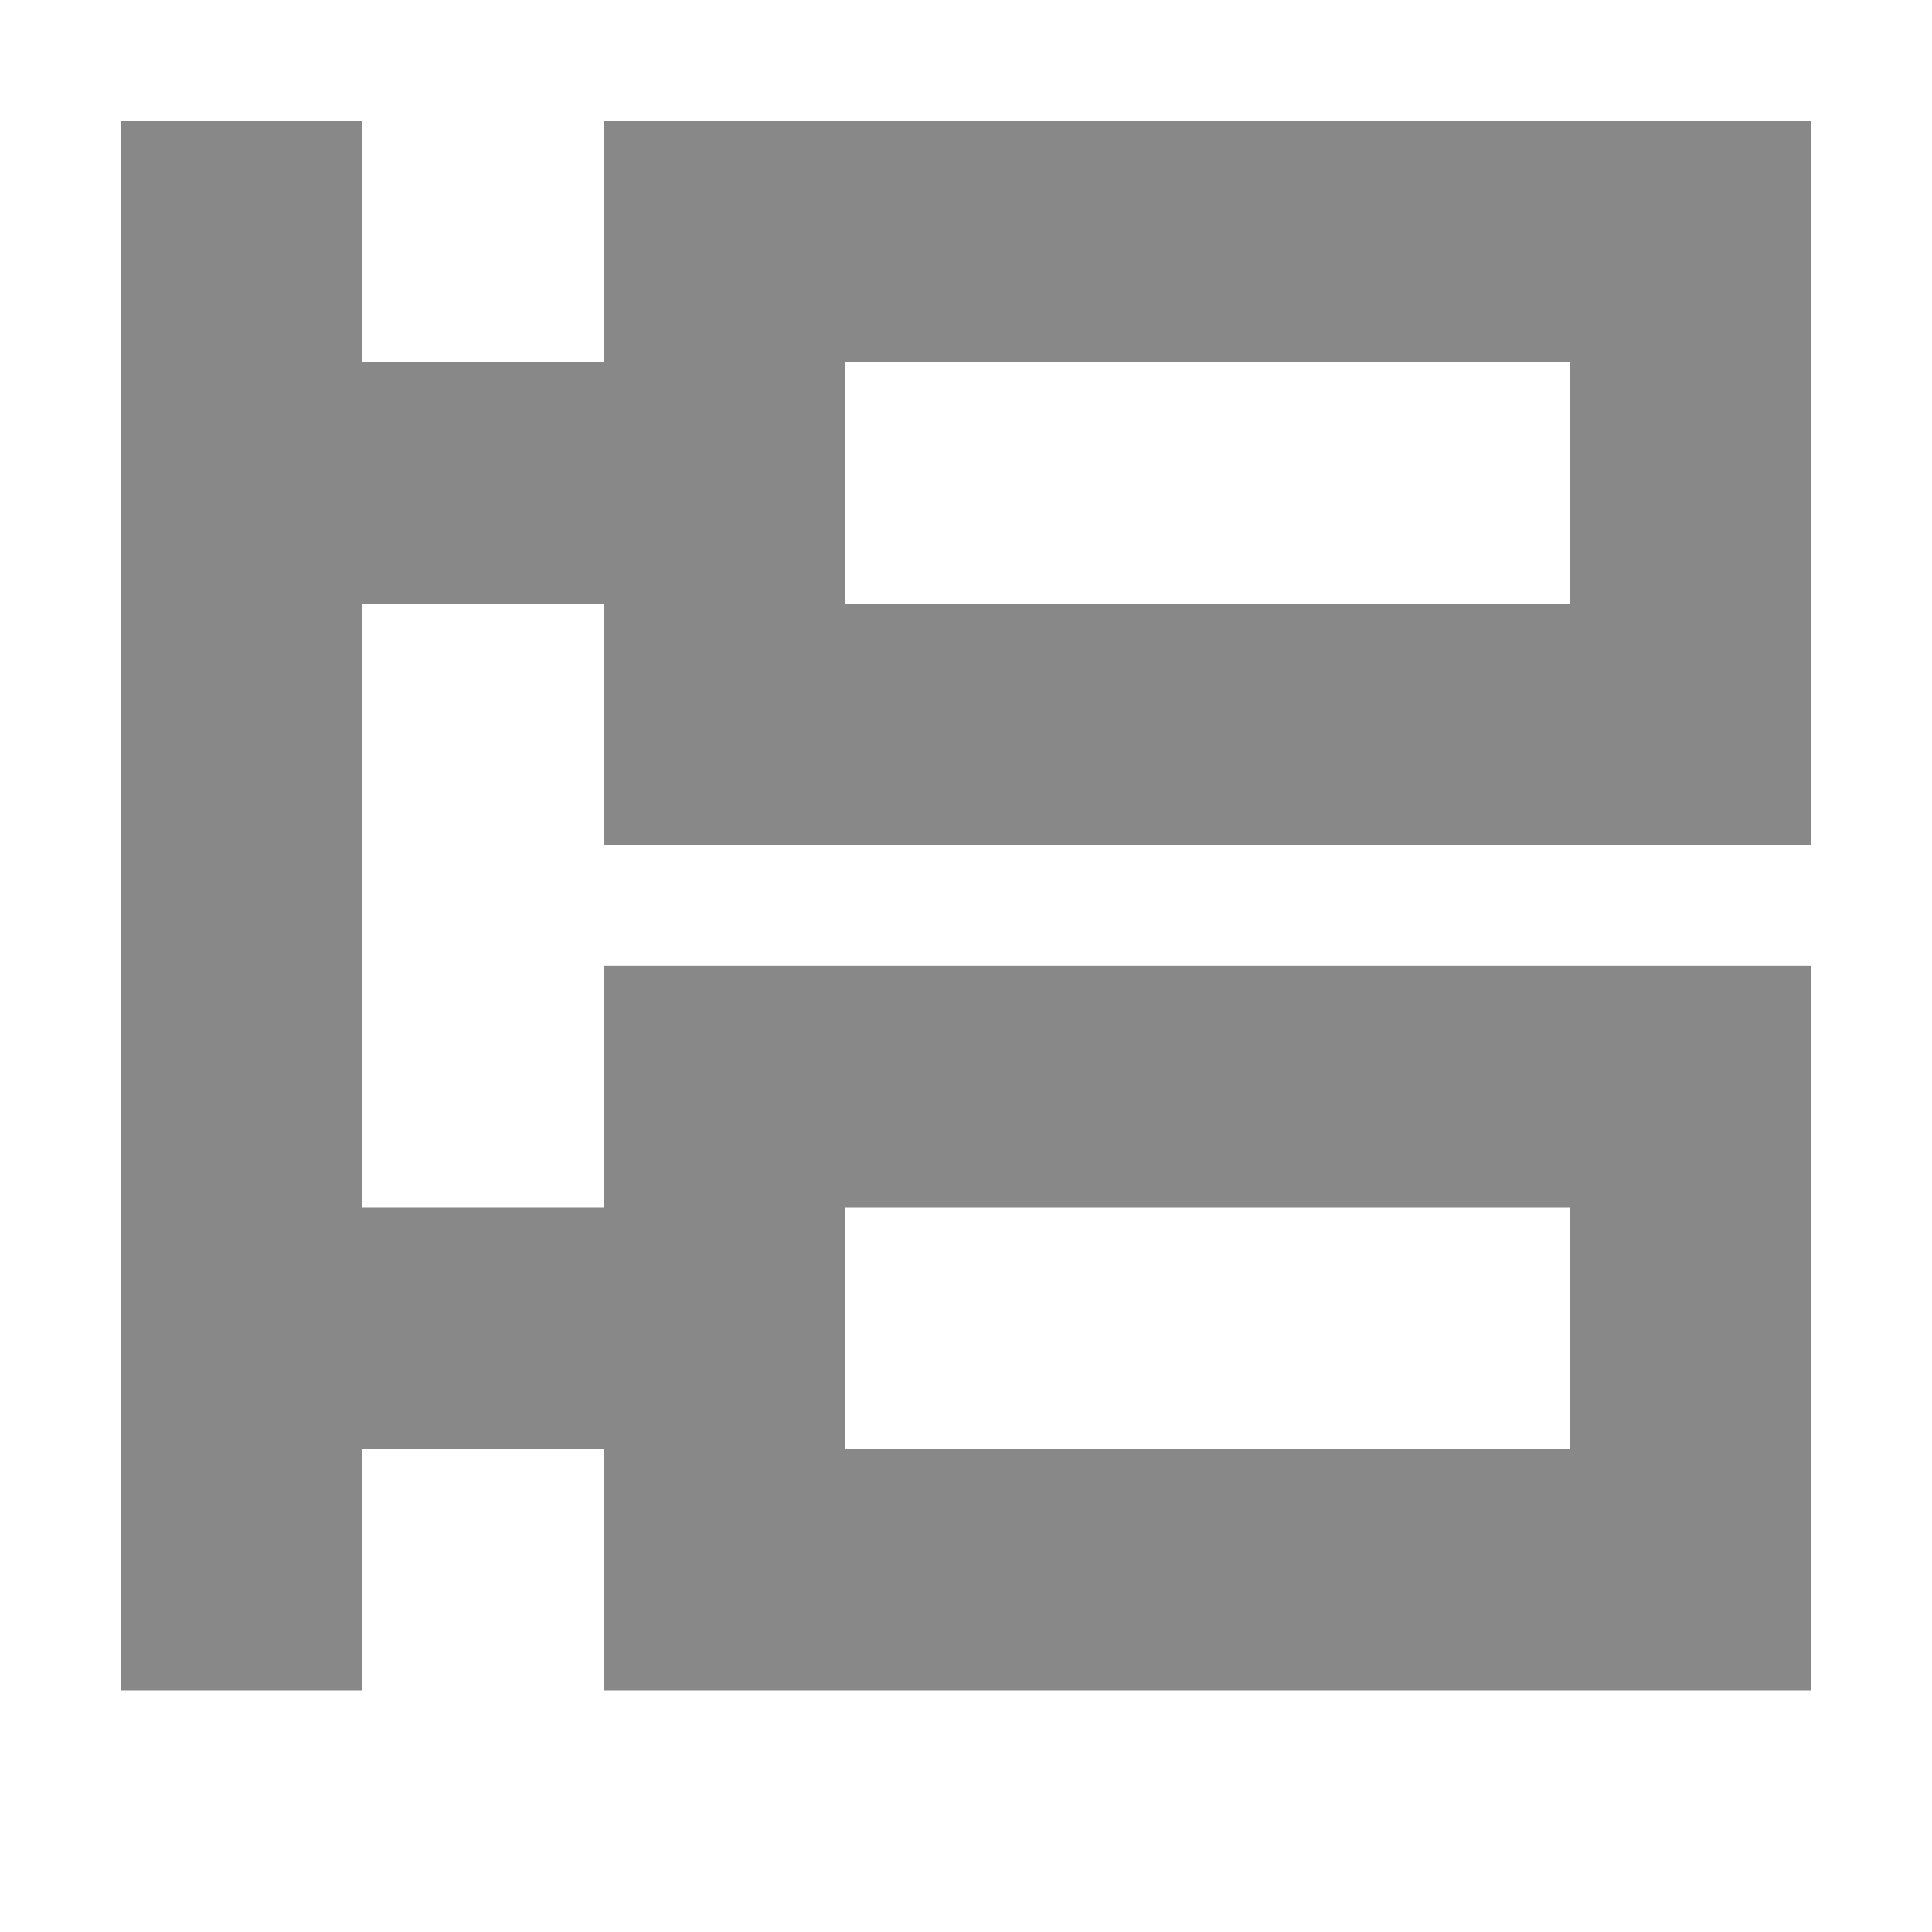 
<svg width="16" height="16" xmlns="http://www.w3.org/2000/svg"><path d="M5 1v2H3V1H1v13h2v-2h2v2h10.001V7.999H5V10H3V5h2v1.999h10.001V1H5zm2.001 4H13V3H7.001v2zm0 7H13v-2H7.001v2z" fill="#888888" fill-rule="evenodd"/></svg>